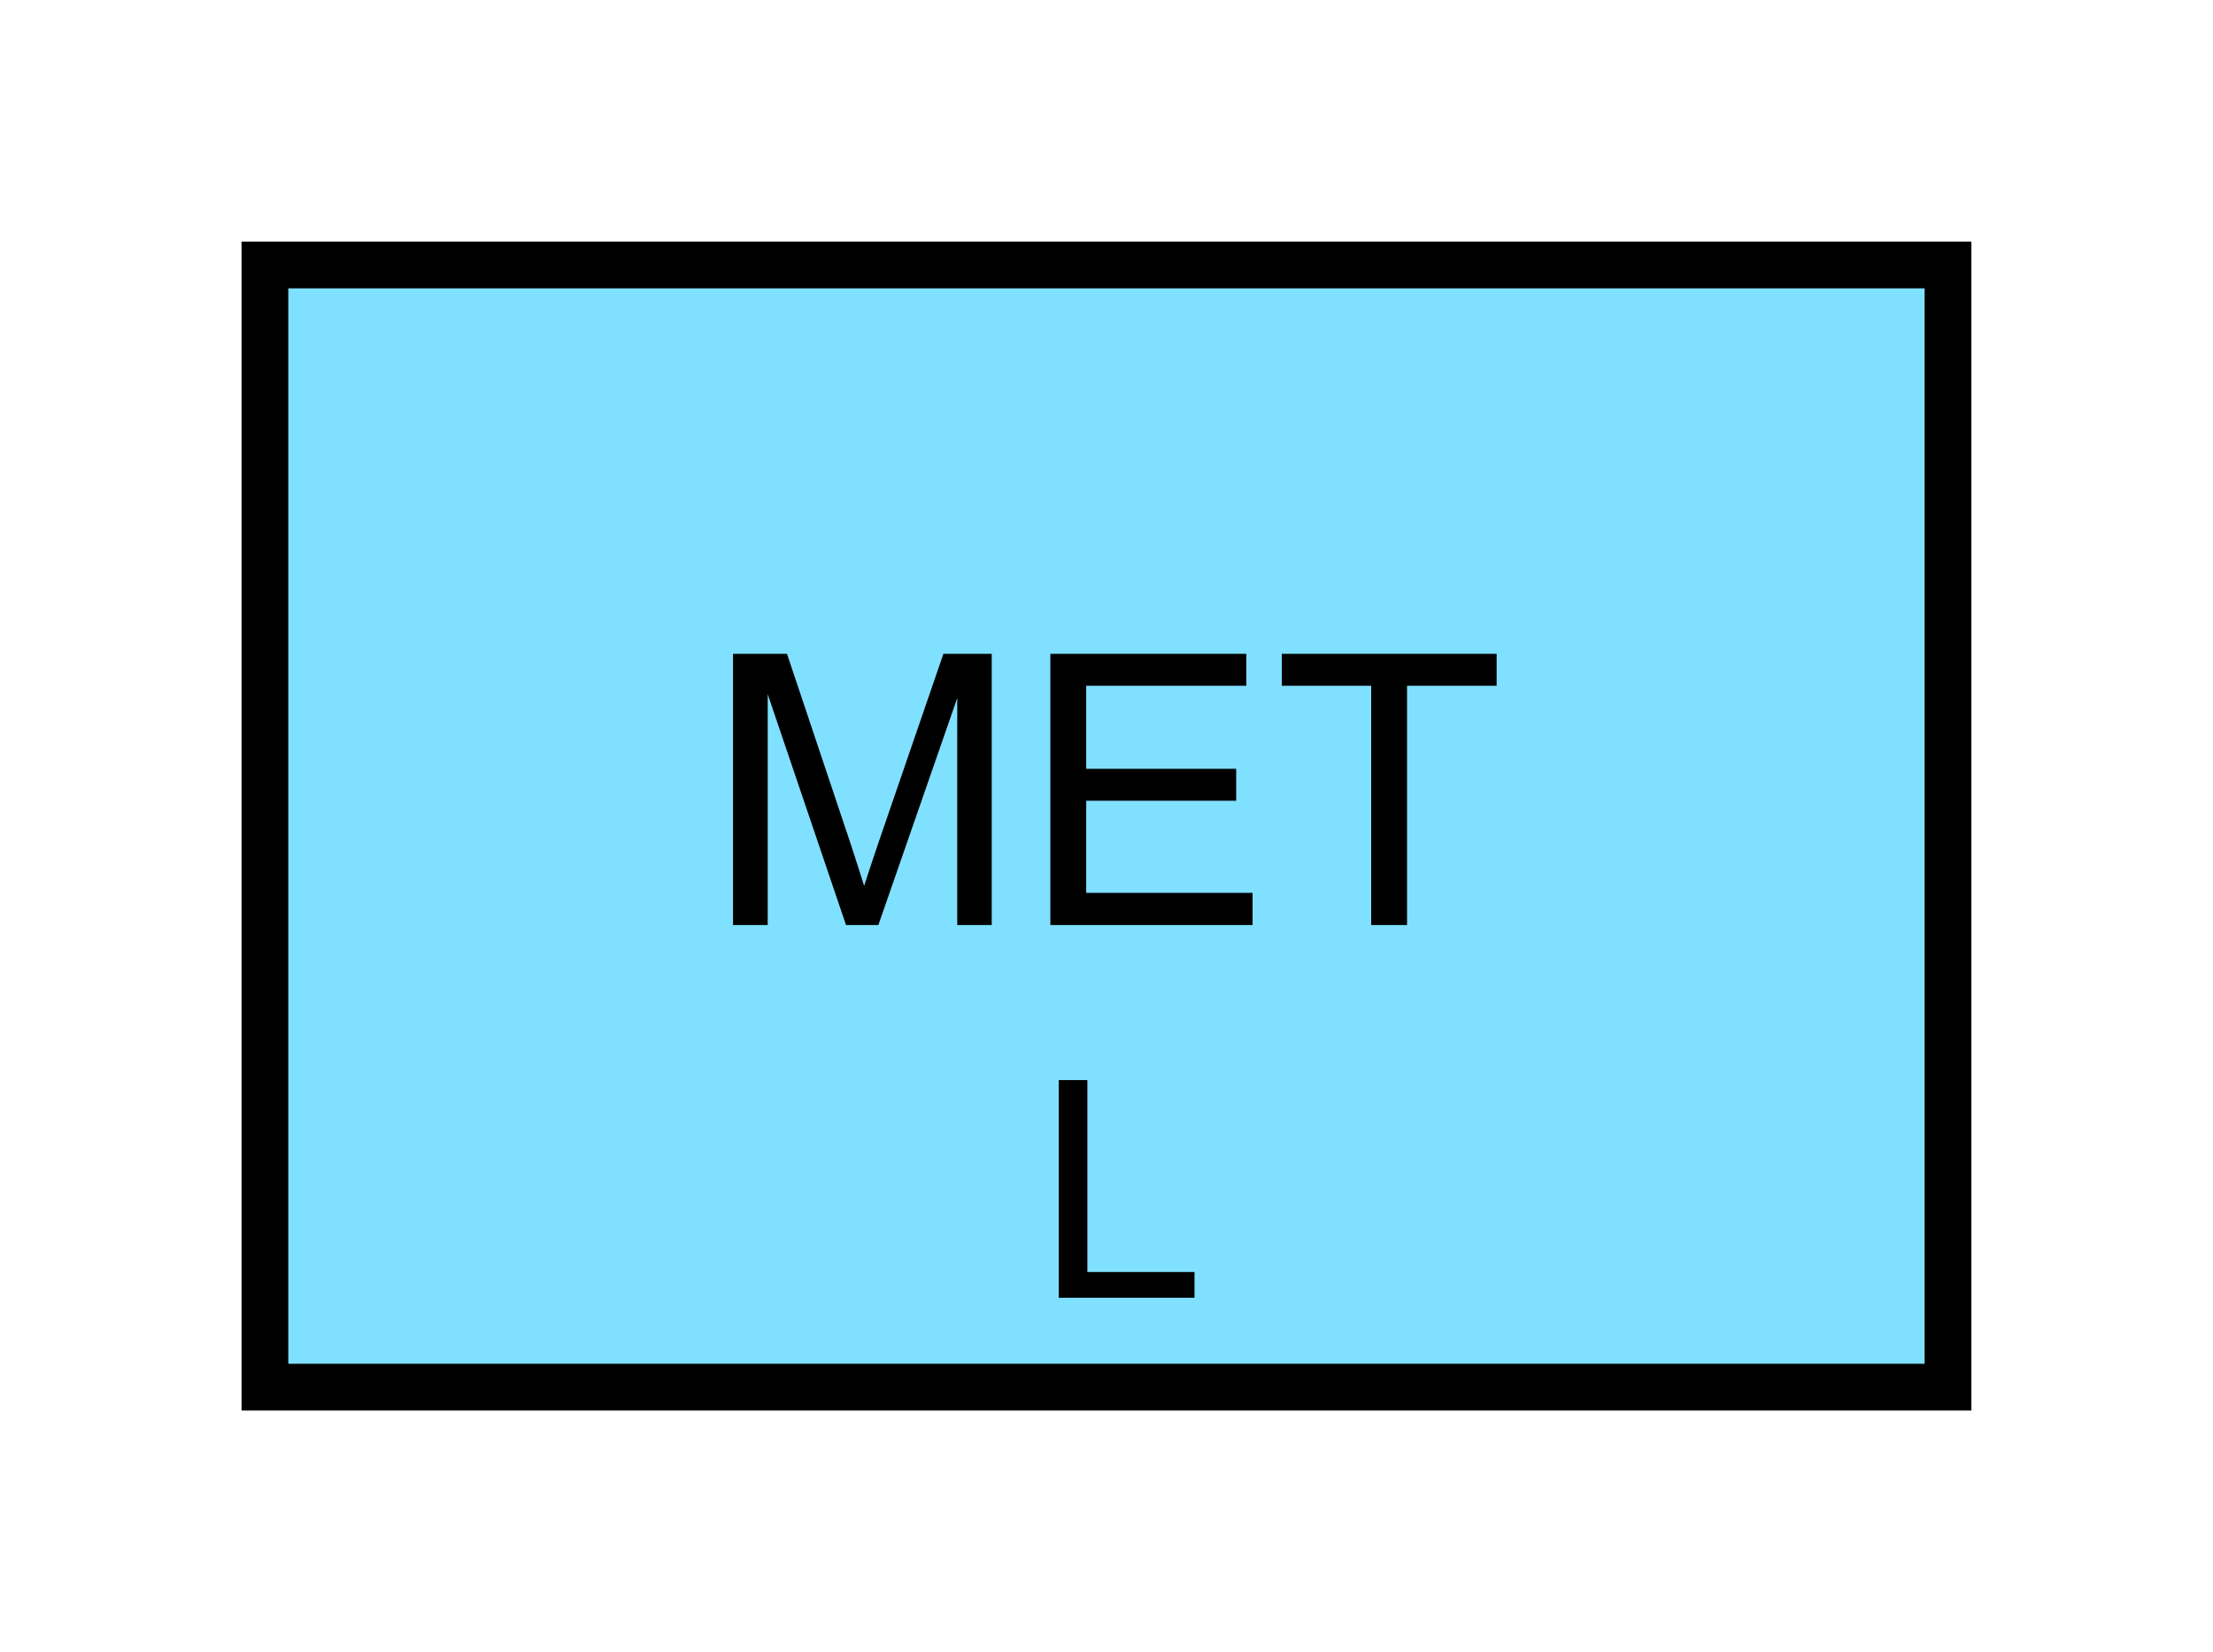 <?xml version="1.0" encoding="UTF-8" standalone="no"?>
<svg
   xmlns:dc="http://purl.org/dc/elements/1.1/"
   xmlns:cc="http://creativecommons.org/ns#"
   xmlns:rdf="http://www.w3.org/1999/02/22-rdf-syntax-ns#"
   xmlns:svg="http://www.w3.org/2000/svg"
   xmlns="http://www.w3.org/2000/svg"
   id="svg13"
   height="89.67mm"
   width="120.11mm"
   version="1.0">
  <defs
     id="defs3">
    <pattern
       y="0"
       x="0"
       height="6"
       width="6"
       patternUnits="userSpaceOnUse"
       id="EMFhbasepattern" />
  </defs>
  <path
     id="path5"
     d="  M 54.345,54.345   L 54.345,284.514   L 399.598,284.514   L 399.598,54.345   L 54.345,54.345   z "
     style="fill:#80e0ff;fill-rule:evenodd;fill-opacity:1;stroke:none;" />
  <path
     id="path7"
     d="  M 54.345,54.345   L 399.598,54.345   L 399.598,284.514   L 54.345,284.514   z "
     style="fill:none;stroke:#000000;stroke-width:9.59px;stroke-linecap:butt;stroke-linejoin:miter;stroke-miterlimit:10;stroke-dasharray:none;stroke-opacity:1;" />
  <path
     id="path9"
     d="  M 150.369,189.729   L 150.369,134.105   L 161.438,134.105   L 174.625,173.466   C 175.823,177.142 176.702,179.899 177.262,181.697   C 177.901,179.699 178.9,176.702 180.219,172.786   L 193.525,134.105   L 203.436,134.105   L 203.436,189.729   L 196.363,189.729   L 196.363,143.176   L 180.179,189.729   L 173.546,189.729   L 157.482,142.377   L 157.482,189.729   z  M 215.463,189.729   L 215.463,134.105   L 255.663,134.105   L 255.663,140.659   L 222.816,140.659   L 222.816,157.682   L 253.585,157.682   L 253.585,164.235   L 222.816,164.235   L 222.816,183.136   L 256.942,183.136   L 256.942,189.729   z  M 281.277,189.729   L 281.277,140.659   L 262.936,140.659   L 262.936,134.105   L 307.011,134.105   L 307.011,140.659   L 288.63,140.659   L 288.63,189.729   z "
     style="fill:#000000;fill-rule:evenodd;fill-opacity:1;stroke:none;" />
  <path
     id="path11"
     d="  M 217.182,266.172   L 217.182,221.537   L 223.056,221.537   L 223.056,260.898   L 245.034,260.898   L 245.034,266.172   z "
     style="fill:#000000;fill-rule:evenodd;fill-opacity:1;stroke:none;" />
</svg>
